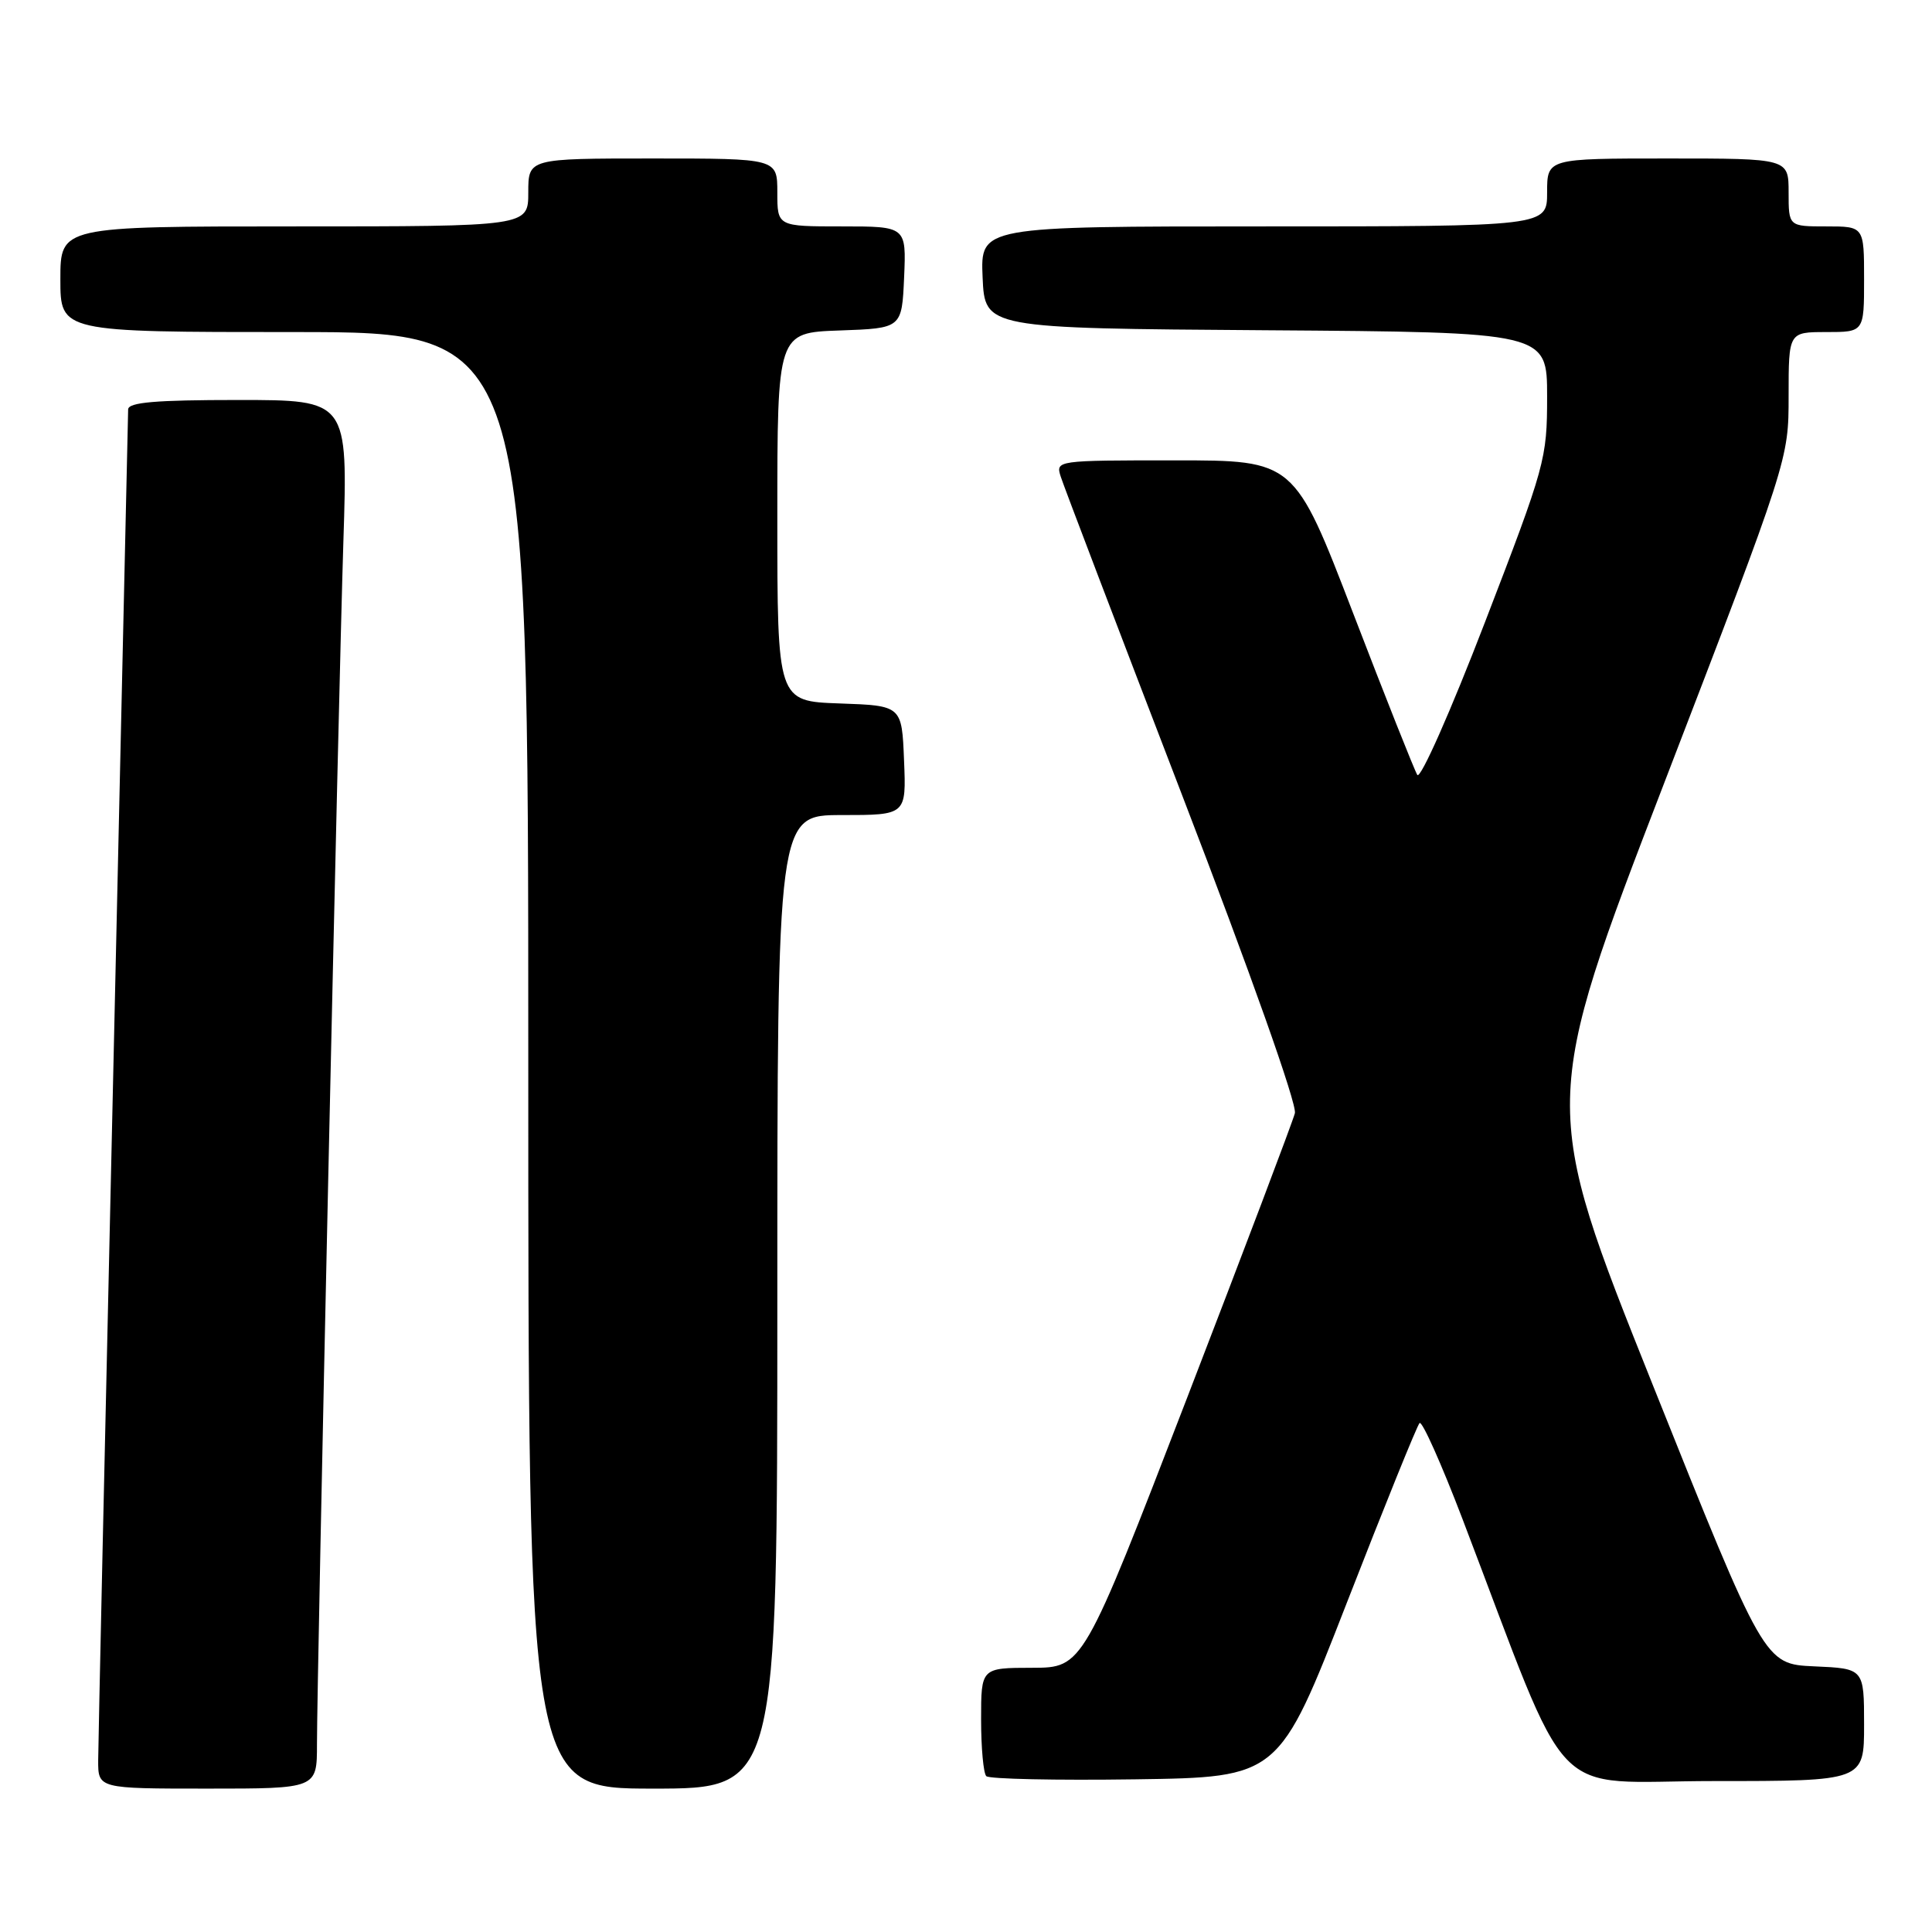 <?xml version="1.0" encoding="UTF-8" standalone="no"?>
<!DOCTYPE svg PUBLIC "-//W3C//DTD SVG 1.1//EN" "http://www.w3.org/Graphics/SVG/1.1/DTD/svg11.dtd" >
<svg xmlns="http://www.w3.org/2000/svg" xmlns:xlink="http://www.w3.org/1999/xlink" version="1.1" viewBox="0 0 256 256">
 <g >
 <path fill="currentColor"
d=" M 42.00 231.14 C 42.00 221.86 44.84 92.51 45.50 71.75 C 46.10 53.00 46.10 53.00 31.55 53.00 C 20.59 53.00 17.00 53.31 16.98 54.25 C 16.97 54.94 16.08 94.65 15.00 142.50 C 13.91 190.35 13.02 231.19 13.01 233.25 C 13.00 237.00 13.00 237.00 27.50 237.00 C 42.00 237.00 42.00 237.00 42.00 231.14 Z  M 103.00 172.50 C 103.00 108.00 103.00 108.00 111.54 108.00 C 120.09 108.00 120.09 108.00 119.79 100.75 C 119.50 93.50 119.50 93.50 111.25 93.21 C 103.00 92.92 103.00 92.92 103.00 68.50 C 103.00 44.08 103.00 44.08 111.25 43.79 C 119.50 43.50 119.50 43.50 119.80 36.75 C 120.09 30.00 120.09 30.00 111.55 30.00 C 103.00 30.00 103.00 30.00 103.00 25.50 C 103.00 21.00 103.00 21.00 86.50 21.00 C 70.00 21.00 70.00 21.00 70.00 25.50 C 70.00 30.00 70.00 30.00 39.00 30.00 C 8.00 30.00 8.00 30.00 8.00 37.00 C 8.00 44.00 8.00 44.00 39.00 44.00 C 70.00 44.00 70.00 44.00 70.00 140.50 C 70.00 237.00 70.00 237.00 86.50 237.00 C 103.00 237.00 103.00 237.00 103.00 172.50 Z  M 178.48 212.33 C 183.44 199.59 187.77 188.89 188.10 188.56 C 188.43 188.23 190.98 193.93 193.77 201.23 C 208.55 239.92 204.79 236.00 227.10 236.00 C 247.00 236.00 247.00 236.00 247.00 228.55 C 247.00 221.09 247.00 221.09 240.39 220.80 C 233.79 220.50 233.79 220.50 218.96 183.41 C 204.13 146.32 204.13 146.32 220.57 103.61 C 237.00 60.90 237.00 60.90 237.00 52.45 C 237.00 44.00 237.00 44.00 242.00 44.00 C 247.00 44.00 247.00 44.00 247.00 37.00 C 247.00 30.00 247.00 30.00 242.00 30.00 C 237.00 30.00 237.00 30.00 237.00 25.50 C 237.00 21.00 237.00 21.00 221.00 21.00 C 205.00 21.00 205.00 21.00 205.00 25.50 C 205.00 30.00 205.00 30.00 167.45 30.00 C 129.91 30.00 129.91 30.00 130.20 36.75 C 130.50 43.50 130.50 43.50 167.75 43.76 C 205.00 44.02 205.00 44.02 205.00 52.55 C 205.00 60.83 204.76 61.69 196.76 82.46 C 192.21 94.28 188.20 103.33 187.80 102.68 C 187.41 102.04 183.58 92.40 179.30 81.26 C 171.51 61.00 171.51 61.00 155.69 61.00 C 139.96 61.00 139.87 61.01 140.55 63.15 C 140.92 64.33 148.17 83.34 156.65 105.40 C 165.72 128.97 171.87 146.32 171.58 147.50 C 171.30 148.60 164.87 165.58 157.29 185.24 C 143.50 220.98 143.50 220.98 136.75 220.99 C 130.00 221.00 130.00 221.00 130.00 227.83 C 130.00 231.59 130.31 234.98 130.69 235.35 C 131.07 235.73 139.94 235.92 150.42 235.77 C 169.46 235.50 169.46 235.50 178.48 212.33 Z "/>
</g>
</svg>